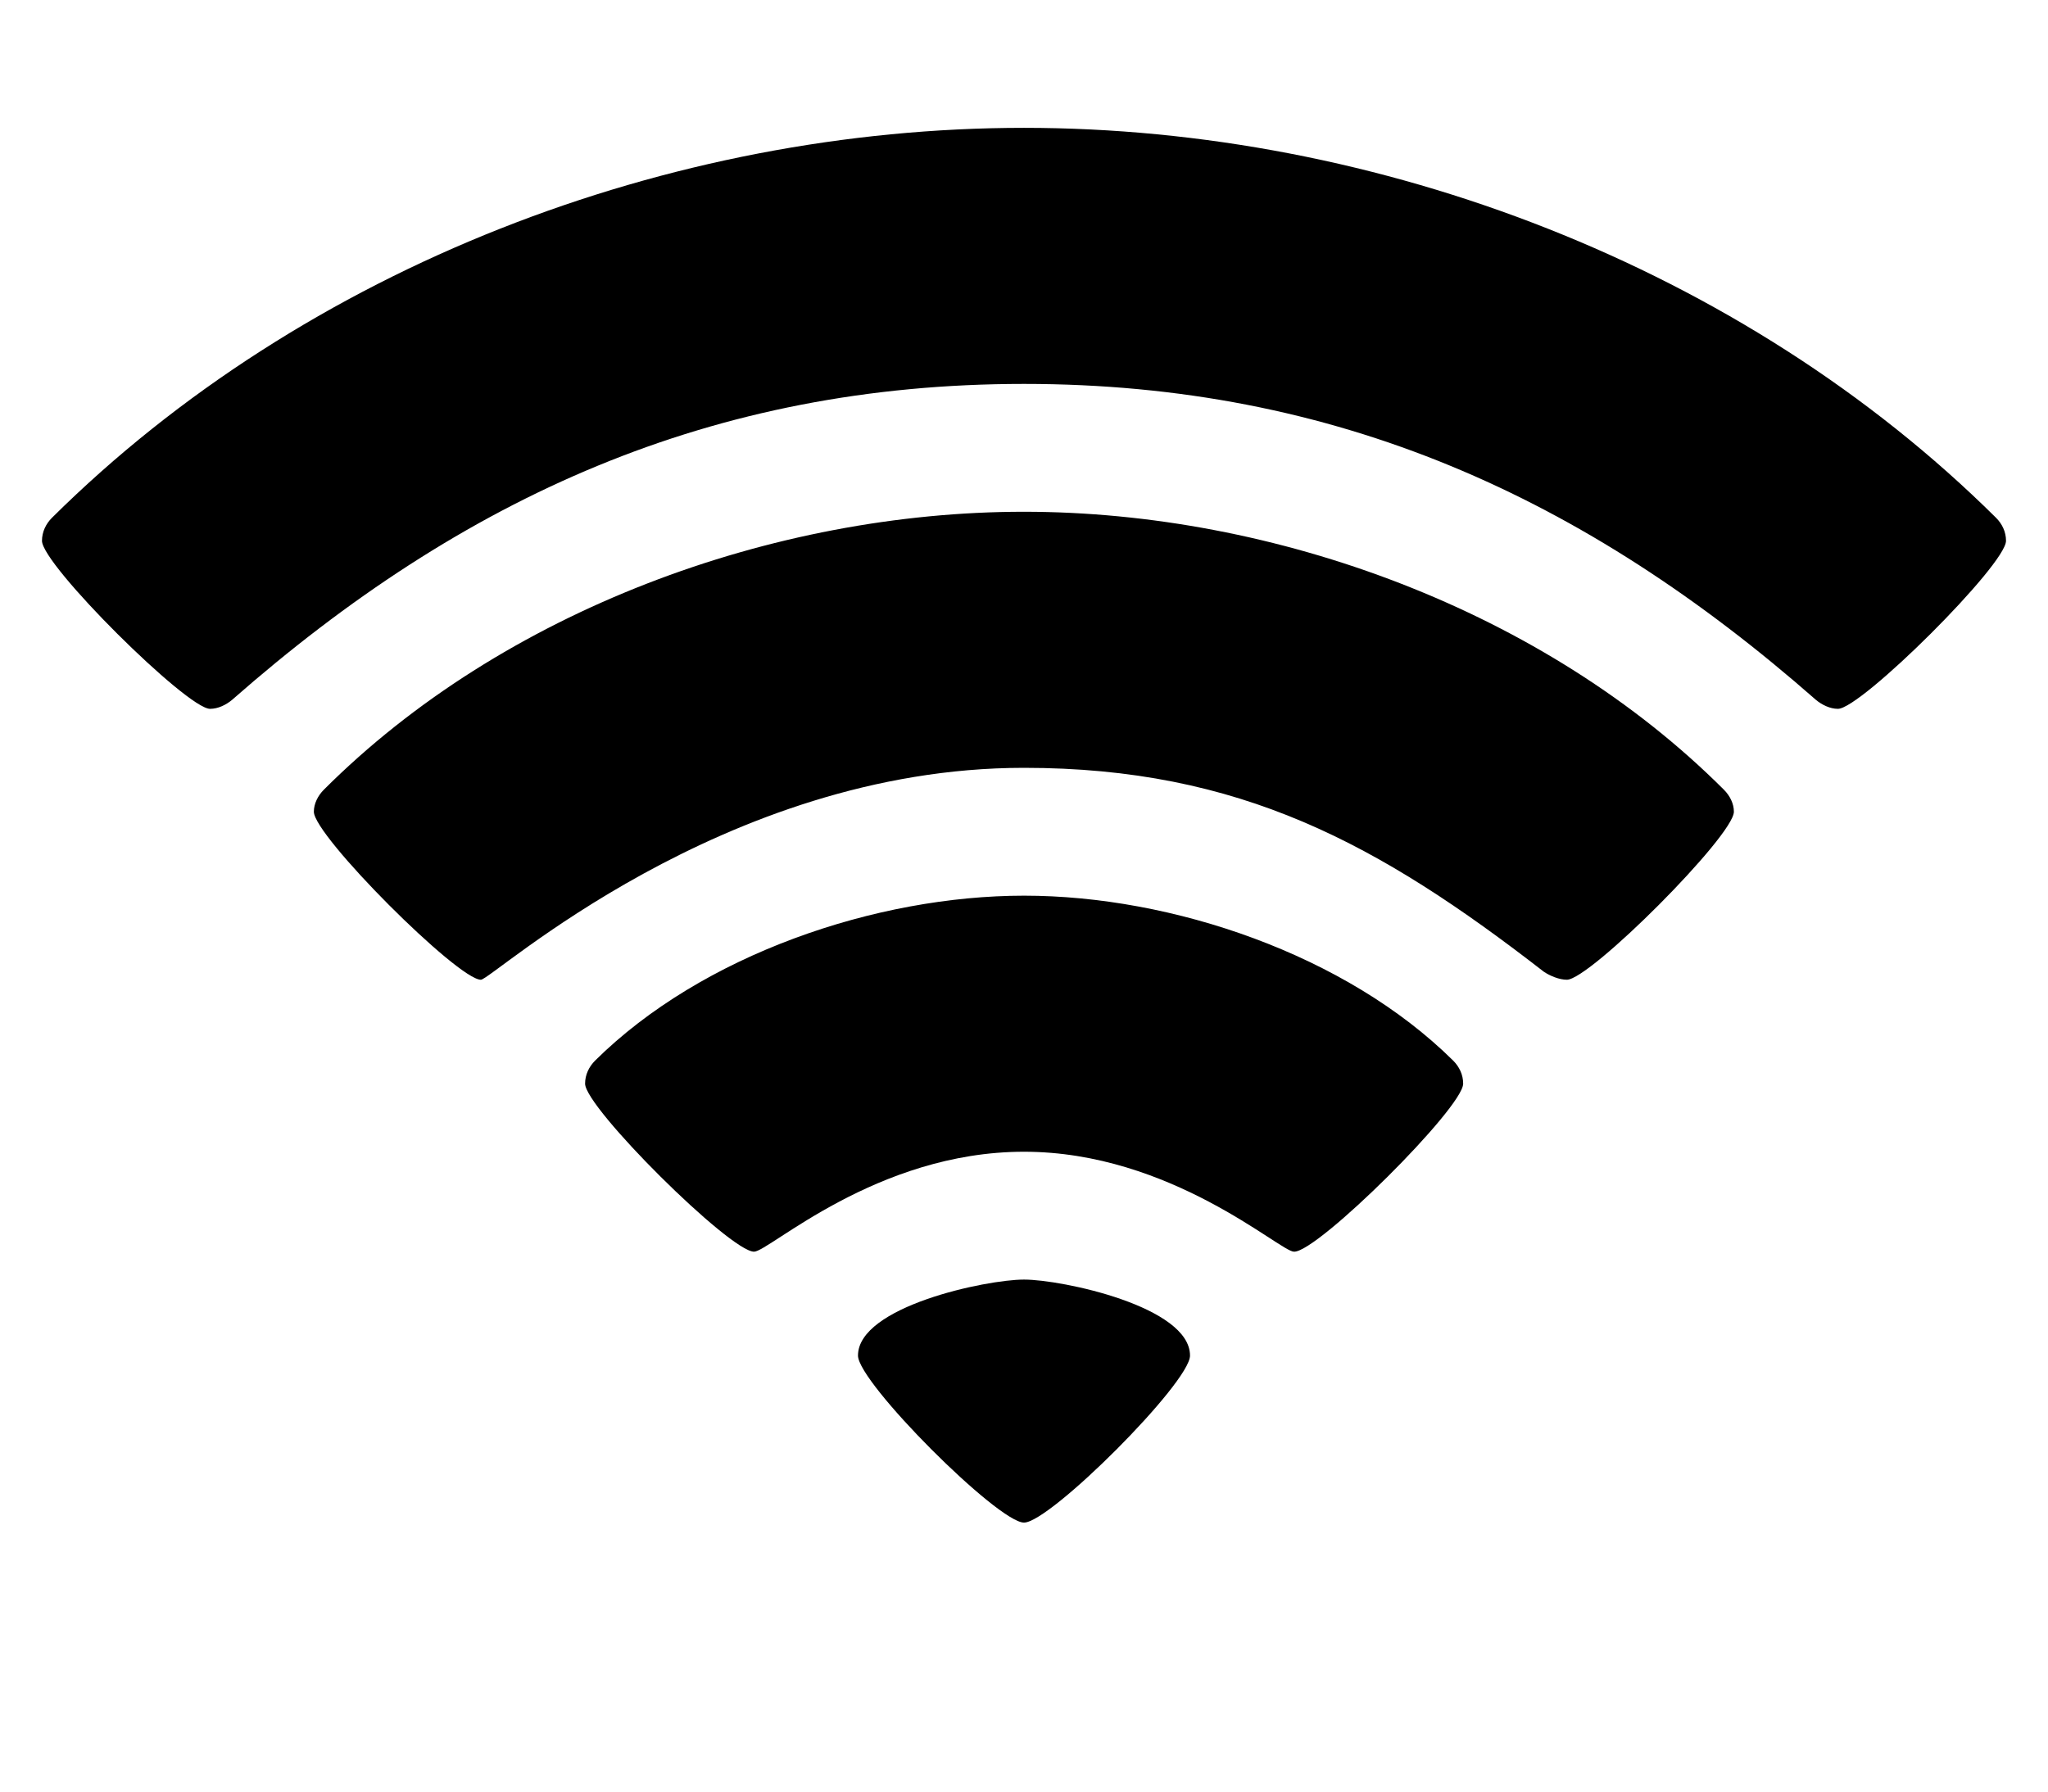<!-- Generated by IcoMoon.io -->
<svg version="1.1" xmlns="http://www.w3.org/2000/svg" width="16" height="14" viewBox="0 0 16 14">
<title>wifi</title>
<path d="M8 11.898c-0.203 0-1.297-1.094-1.297-1.305 0-0.383 1-0.594 1.297-0.594s1.297 0.211 1.297 0.594c0 0.211-1.094 1.305-1.297 1.305zM10.109 9.781c-0.109 0-0.961-0.781-2.109-0.781-1.156 0-1.992 0.781-2.109 0.781-0.187 0-1.32-1.125-1.32-1.313 0-0.070 0.031-0.133 0.078-0.18 0.836-0.828 2.195-1.289 3.352-1.289s2.516 0.461 3.352 1.289c0.047 0.047 0.078 0.109 0.078 0.18 0 0.187-1.133 1.313-1.32 1.313zM12.242 7.656c-0.062 0-0.133-0.031-0.18-0.062-1.289-1-2.375-1.594-4.063-1.594-2.359 0-4.156 1.656-4.242 1.656-0.18 0-1.305-1.125-1.305-1.313 0-0.062 0.031-0.125 0.078-0.172 1.398-1.398 3.508-2.172 5.469-2.172s4.070 0.773 5.469 2.172c0.047 0.047 0.078 0.109 0.078 0.172 0 0.187-1.125 1.313-1.305 1.313zM14.359 5.539c-0.062 0-0.125-0.031-0.172-0.070-1.805-1.586-3.75-2.469-6.187-2.469s-4.383 0.883-6.187 2.469c-0.047 0.039-0.109 0.070-0.172 0.070-0.18 0-1.313-1.125-1.313-1.313 0-0.070 0.031-0.133 0.078-0.18 1.977-1.961 4.828-3.047 7.594-3.047s5.617 1.086 7.594 3.047c0.047 0.047 0.078 0.109 0.078 0.18 0 0.187-1.133 1.313-1.313 1.313z"></path>
</svg>
